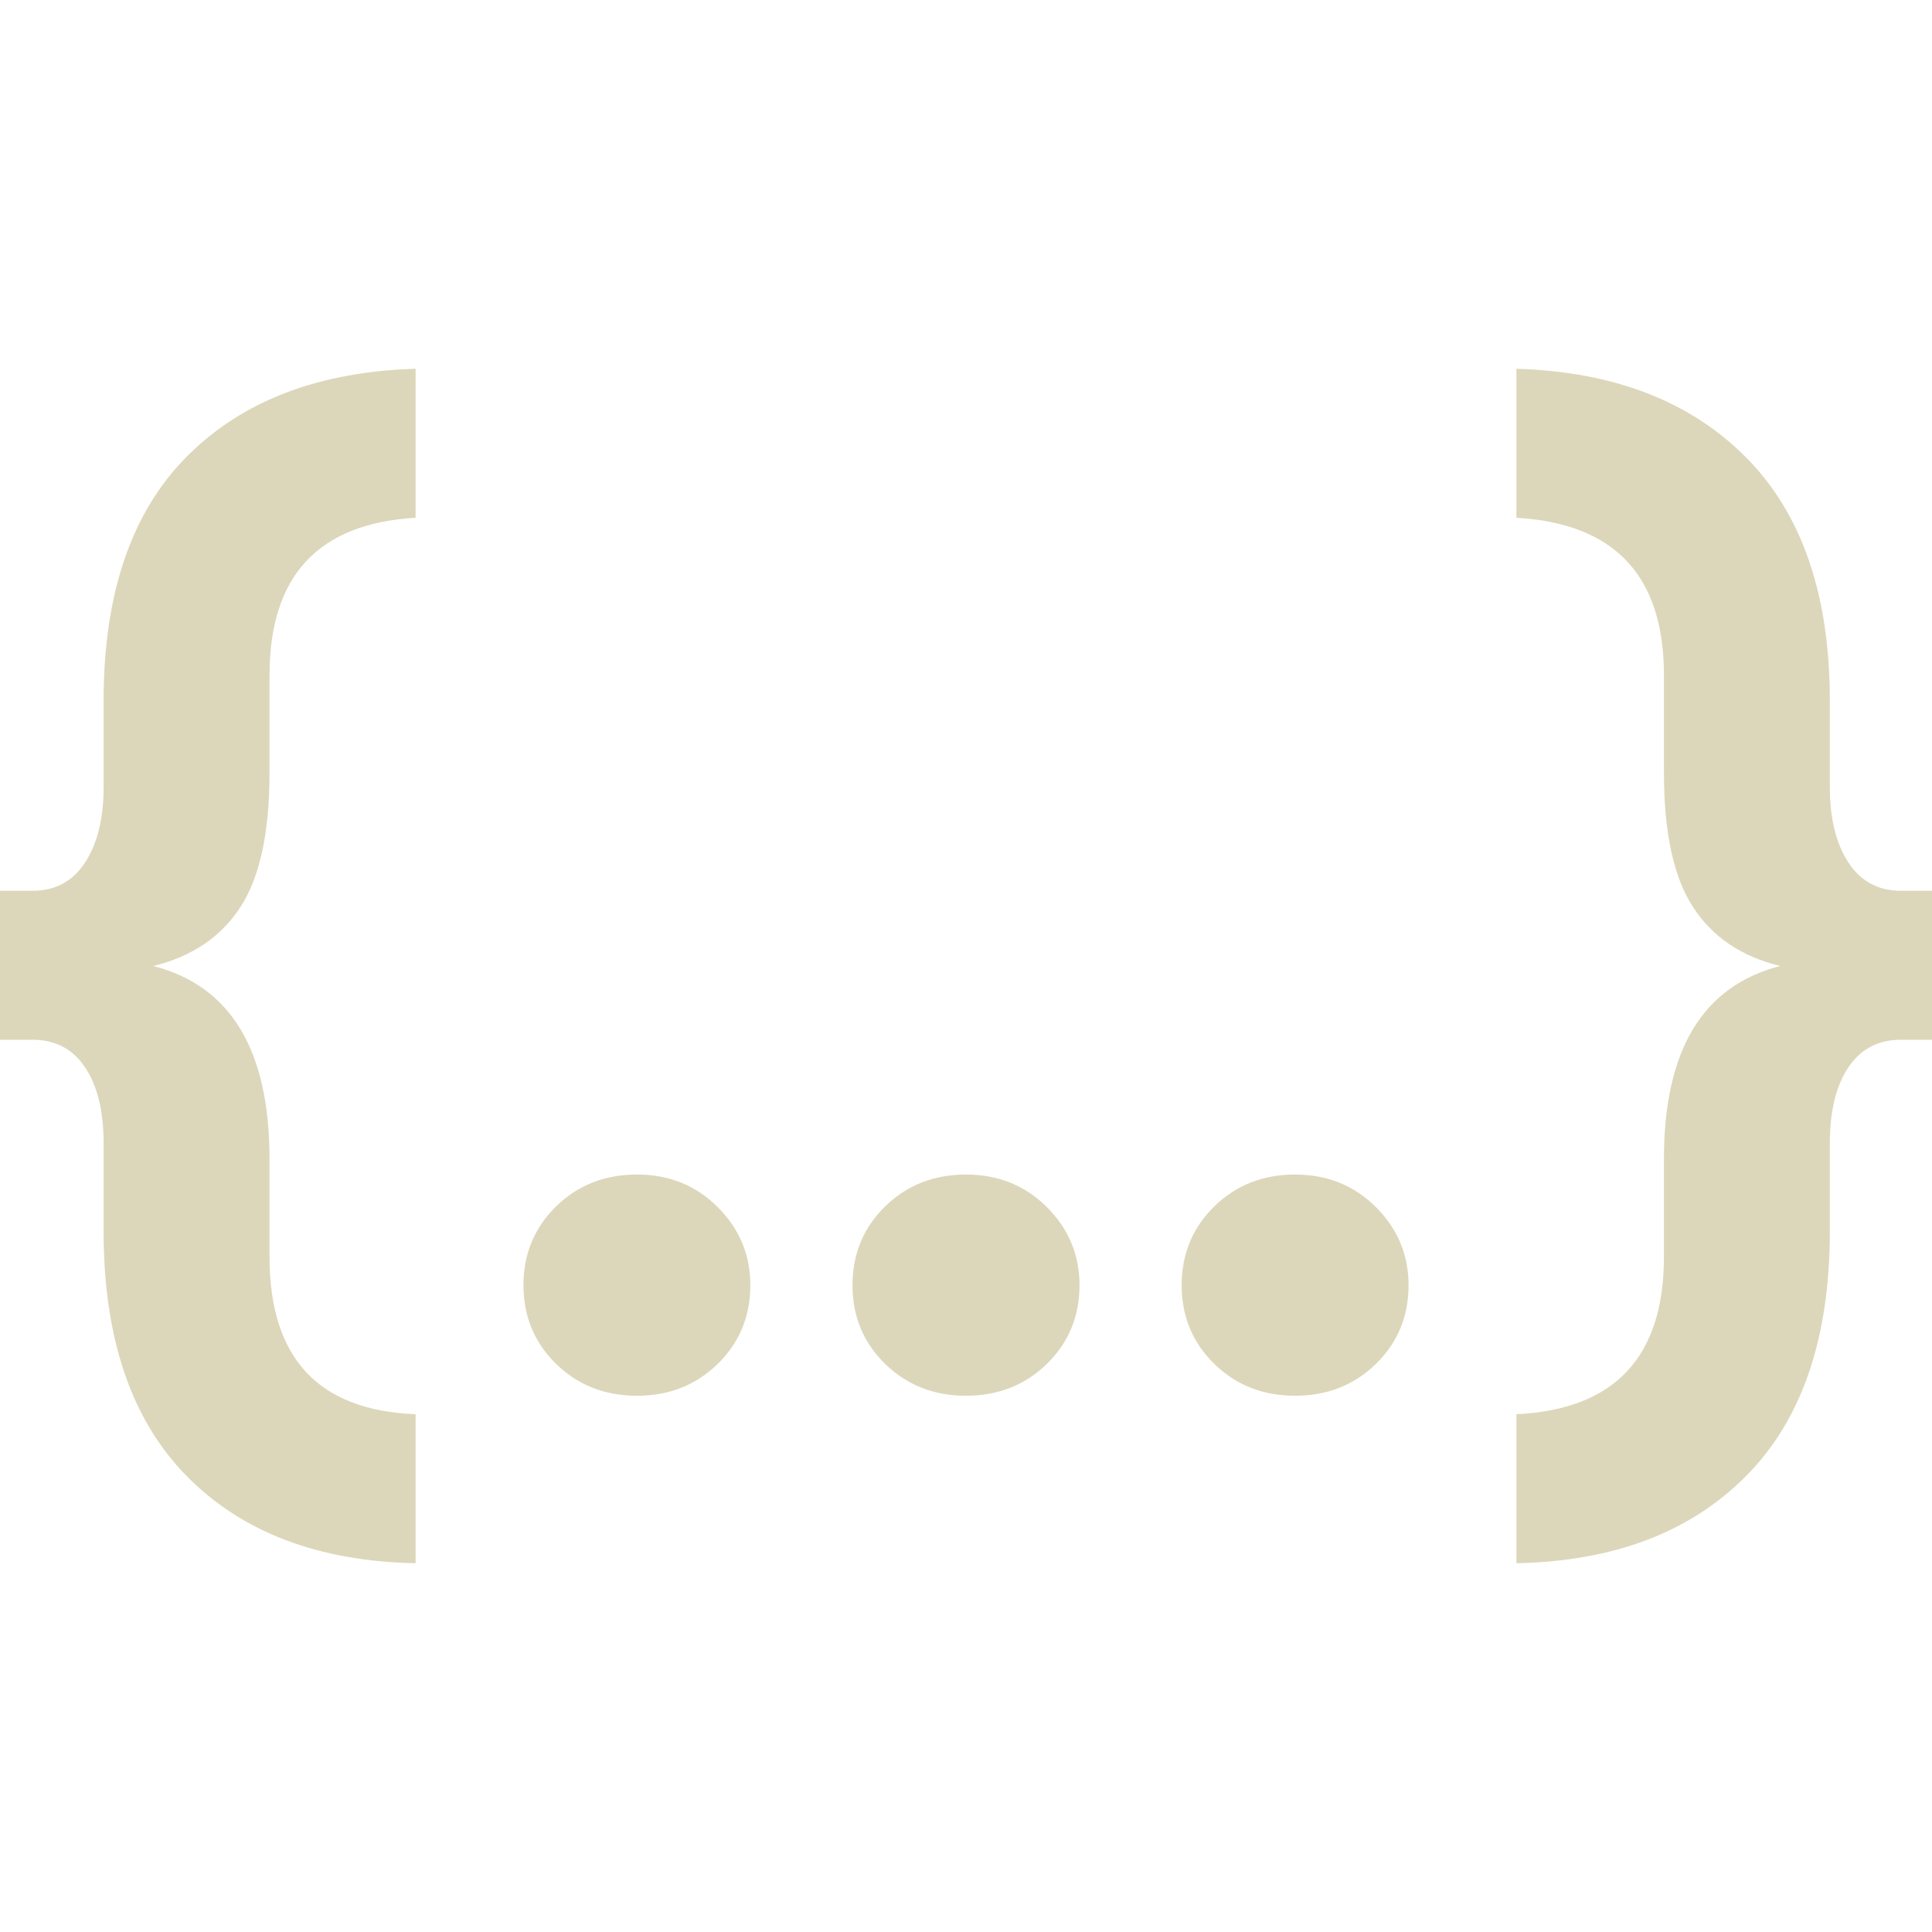 <svg xmlns="http://www.w3.org/2000/svg" style="isolation:isolate" width="16" height="16" viewBox="0 0 16 16">
 <path fill="#DCD7BA" fill-rule="evenodd" d="M 3.442 11.712 L 3.442 12.946 L 3.442 12.946 Q 2.232 12.922 1.545 12.223 L 1.545 12.223 L 1.545 12.223 Q 0.858 11.524 0.858 10.197 L 0.858 10.197 L 0.858 9.468 L 0.858 9.468 Q 0.858 9.069 0.705 8.84 L 0.705 8.84 L 0.705 8.84 Q 0.552 8.611 0.27 8.611 L 0.27 8.611 L 0 8.611 L 0 7.377 L 0.27 7.377 L 0.27 7.377 Q 0.552 7.377 0.705 7.142 L 0.705 7.142 L 0.705 7.142 Q 0.858 6.907 0.858 6.52 L 0.858 6.52 L 0.858 5.803 L 0.858 5.803 Q 0.858 4.476 1.545 3.783 L 1.545 3.783 L 1.545 3.783 Q 2.232 3.09 3.442 3.054 L 3.442 3.054 L 3.442 4.288 L 3.442 4.288 Q 2.232 4.358 2.232 5.592 L 2.232 5.592 L 2.232 6.402 L 2.232 6.402 Q 2.232 7.142 1.991 7.512 L 1.991 7.512 L 1.991 7.512 Q 1.75 7.883 1.269 8 L 1.269 8 L 1.269 8 Q 2.232 8.247 2.232 9.598 L 2.232 9.598 L 2.232 10.408 L 2.232 10.408 Q 2.232 11.665 3.442 11.712 L 3.442 11.712 Z M 5.944 11.295 L 5.944 11.295 L 5.944 11.295 Q 5.674 11.559 5.275 11.559 L 5.275 11.559 L 5.275 11.559 Q 4.875 11.559 4.605 11.295 L 4.605 11.295 L 4.605 11.295 Q 4.335 11.031 4.335 10.643 L 4.335 10.643 L 4.335 10.643 Q 4.335 10.256 4.605 9.991 L 4.605 9.991 L 4.605 9.991 Q 4.875 9.727 5.275 9.727 L 5.275 9.727 L 5.275 9.727 Q 5.674 9.727 5.944 9.997 L 5.944 9.997 L 5.944 9.997 Q 6.214 10.267 6.214 10.643 L 6.214 10.643 L 6.214 10.643 Q 6.214 11.031 5.944 11.295 Z M 8.67 11.295 L 8.67 11.295 L 8.67 11.295 Q 8.399 11.559 8 11.559 L 8 11.559 L 8 11.559 Q 7.601 11.559 7.33 11.295 L 7.33 11.295 L 7.33 11.295 Q 7.06 11.031 7.06 10.643 L 7.06 10.643 L 7.06 10.643 Q 7.06 10.256 7.33 9.991 L 7.33 9.991 L 7.33 9.991 Q 7.601 9.727 8 9.727 L 8 9.727 L 8 9.727 Q 8.399 9.727 8.67 9.997 L 8.67 9.997 L 8.67 9.997 Q 8.94 10.267 8.94 10.643 L 8.94 10.643 L 8.94 10.643 Q 8.94 11.031 8.67 11.295 Z M 11.395 11.295 L 11.395 11.295 L 11.395 11.295 Q 11.125 11.559 10.725 11.559 L 10.725 11.559 L 10.725 11.559 Q 10.326 11.559 10.056 11.295 L 10.056 11.295 L 10.056 11.295 Q 9.786 11.031 9.786 10.643 L 9.786 10.643 L 9.786 10.643 Q 9.786 10.256 10.056 9.991 L 10.056 9.991 L 10.056 9.991 Q 10.326 9.727 10.725 9.727 L 10.725 9.727 L 10.725 9.727 Q 11.125 9.727 11.395 9.997 L 11.395 9.997 L 11.395 9.997 Q 11.665 10.267 11.665 10.643 L 11.665 10.643 L 11.665 10.643 Q 11.665 11.031 11.395 11.295 Z M 12.558 12.946 L 12.558 12.946 L 12.558 11.712 L 12.558 11.712 Q 13.78 11.653 13.78 10.408 L 13.78 10.408 L 13.78 9.598 L 13.78 9.598 Q 13.78 8.247 14.743 8 L 14.743 8 L 14.743 8 Q 14.261 7.883 14.021 7.512 L 14.021 7.512 L 14.021 7.512 Q 13.78 7.142 13.78 6.402 L 13.78 6.402 L 13.78 5.592 L 13.78 5.592 Q 13.78 4.358 12.558 4.288 L 12.558 4.288 L 12.558 3.054 L 12.558 3.054 Q 13.768 3.09 14.461 3.789 L 14.461 3.789 L 14.461 3.789 Q 15.154 4.488 15.154 5.803 L 15.154 5.803 L 15.154 6.52 L 15.154 6.52 Q 15.154 6.907 15.307 7.142 L 15.307 7.142 L 15.307 7.142 Q 15.46 7.377 15.742 7.377 L 15.742 7.377 L 16 7.377 L 16 8.611 L 15.742 8.611 L 15.742 8.611 Q 15.46 8.611 15.307 8.84 L 15.307 8.84 L 15.307 8.84 Q 15.154 9.069 15.154 9.468 L 15.154 9.468 L 15.154 10.197 L 15.154 10.197 Q 15.154 11.524 14.461 12.223 L 14.461 12.223 L 14.461 12.223 Q 13.768 12.922 12.558 12.946 Z"/>
</svg>
